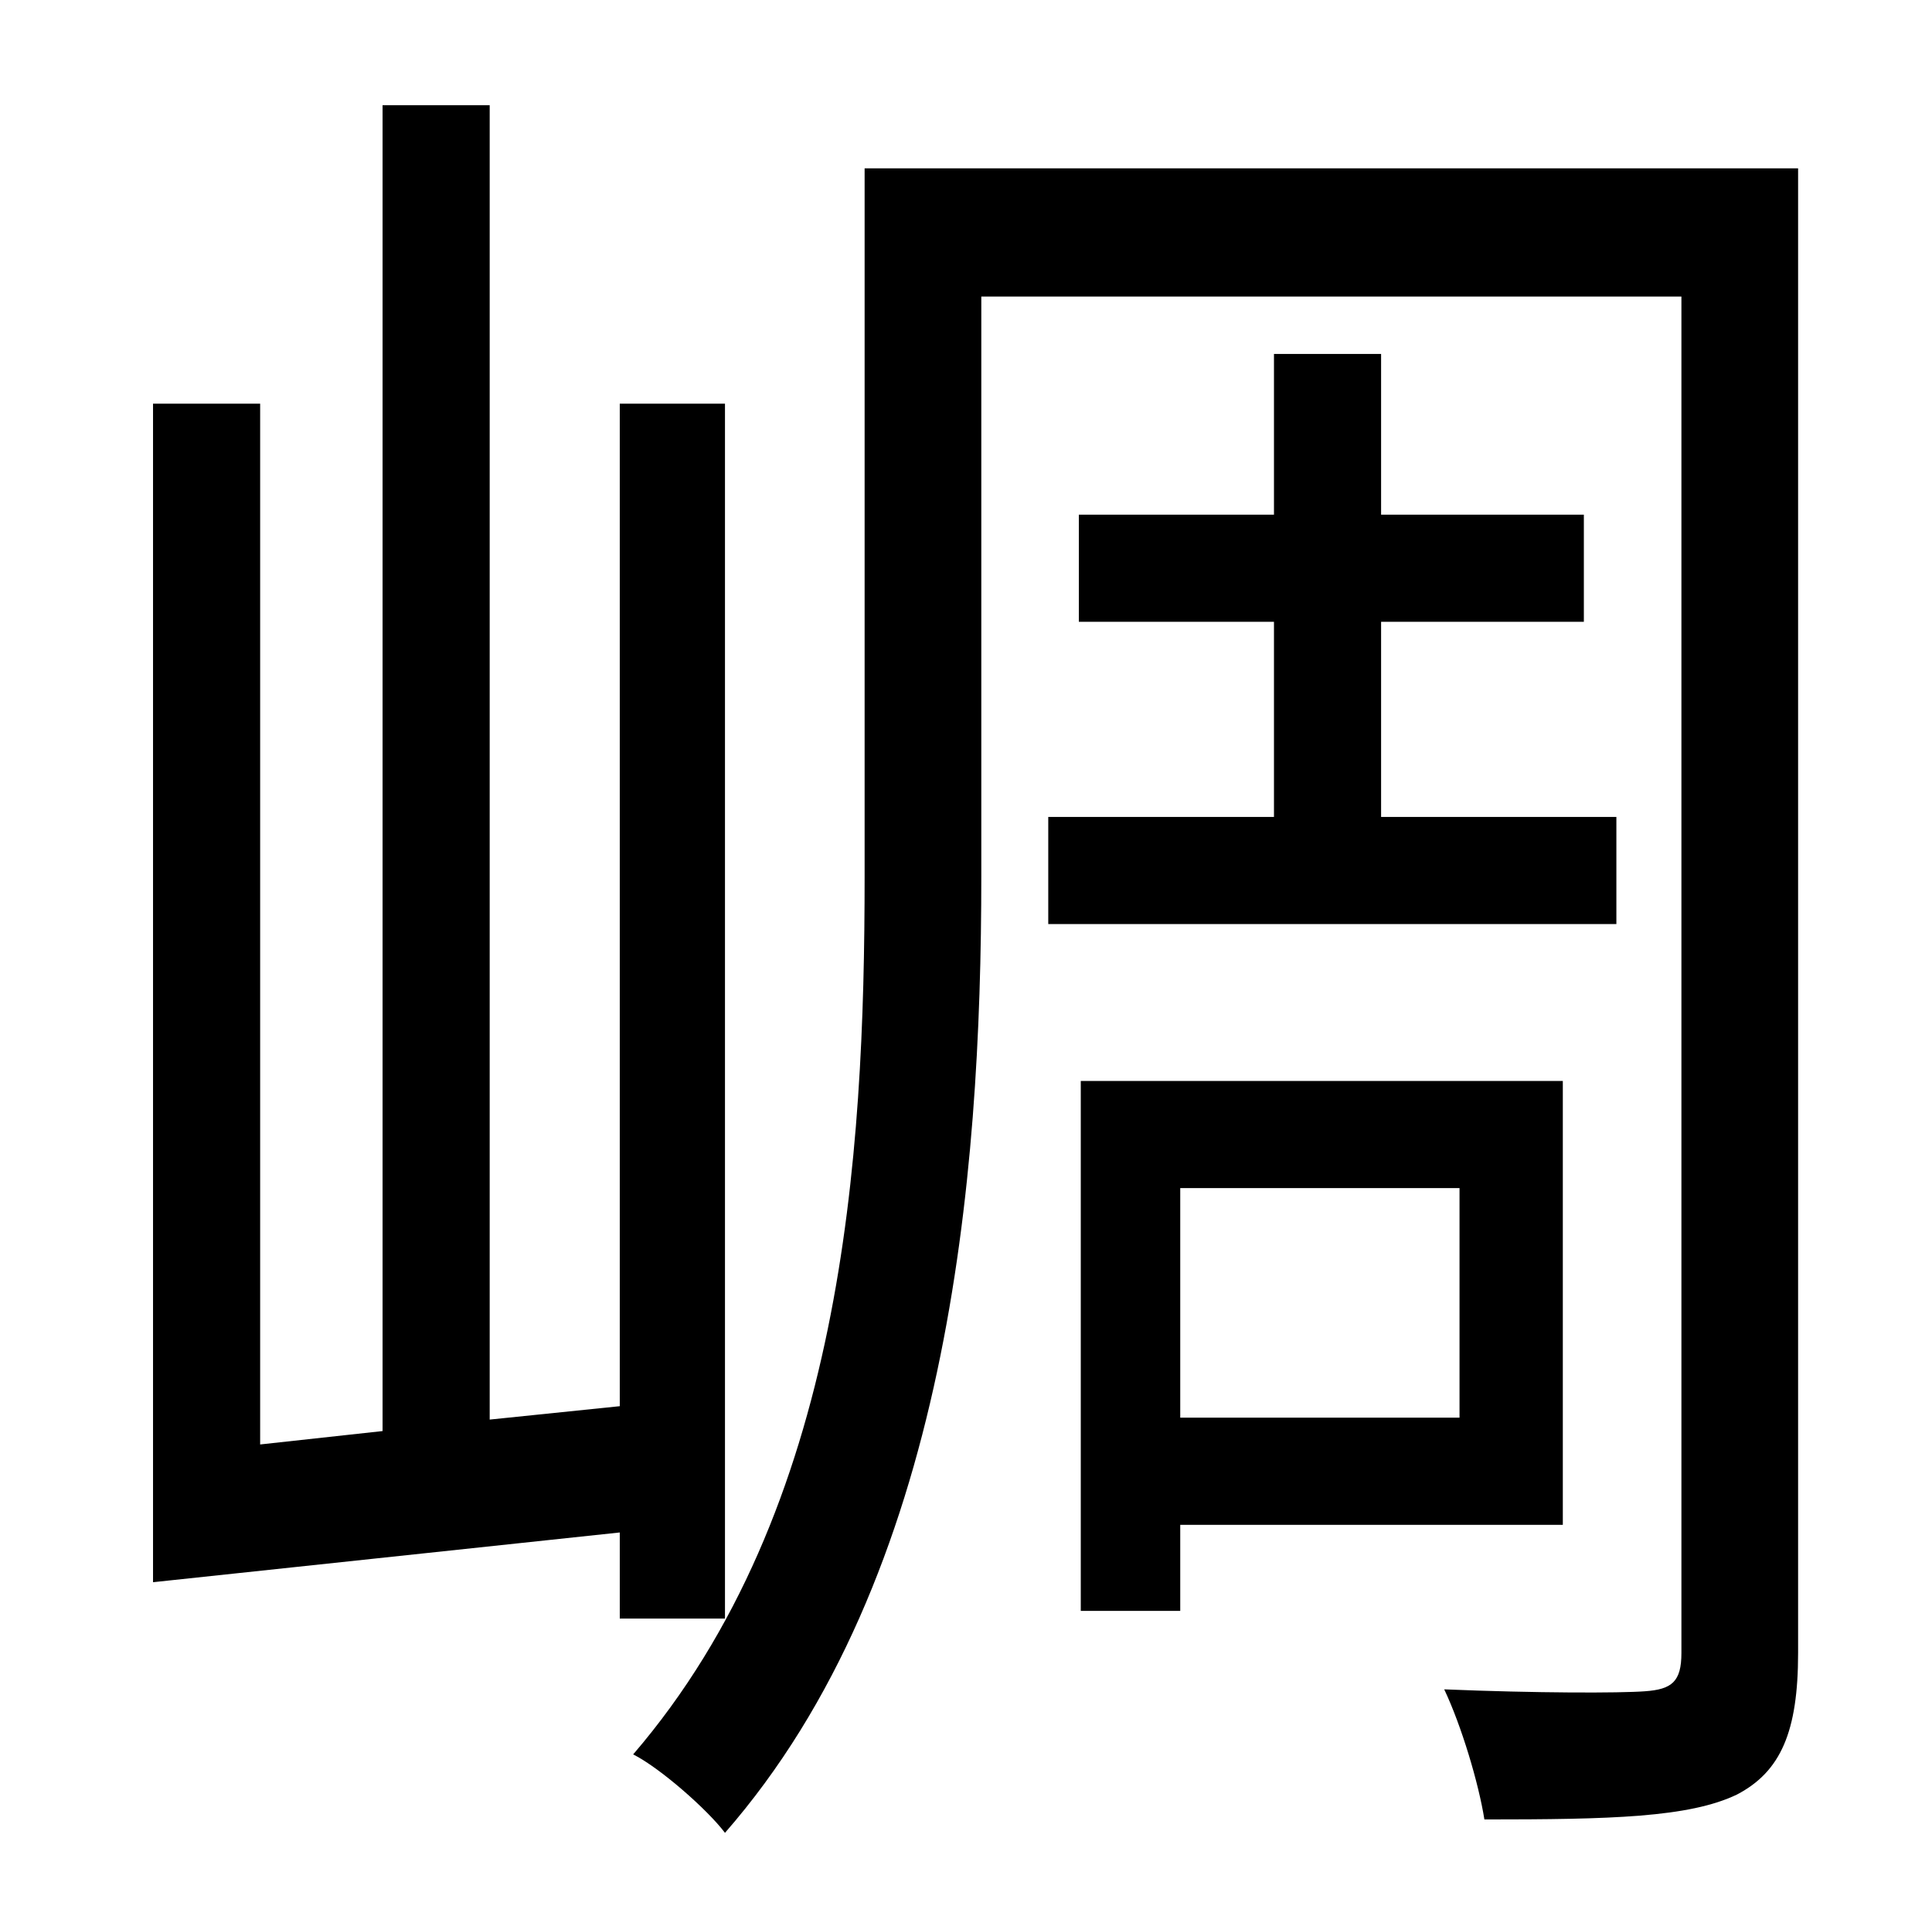 <?xml version="1.0" standalone="no"?>
<!DOCTYPE svg PUBLIC "-//W3C//DTD SVG 1.1//EN" "http://www.w3.org/Graphics/SVG/1.1/DTD/svg11.dtd" >
<svg xmlns="http://www.w3.org/2000/svg" xmlns:xlink="http://www.w3.org/1999/xlink" version="1.1" viewBox="-10 0 1010 1000">
   <path fill="currentColor"
d="M369 846h-55v-45l-244 26v-616h56v544l64 -7v-693h56v687l68 -7v-524h55v635zM538 427h118v-102h-102v-56h102v-84h56v84h106v56h-106v102h123v56h-297v-56zM753 621h-146v120h146v-120zM807 797h-200v45h-52v-277h252v232zM930 88v776c0 41 -9 62 -32 74
c-25 12 -66 13 -132 13c-3 -19 -12 -49 -21 -68c48 2 92 2 105 1c14 -1 19 -5 19 -20v-709h-366v303c0 158 -17 366 -134 500c-9 -12 -34 -34 -48 -41c110 -128 121 -312 121 -459v-370h488z" />
</svg>
